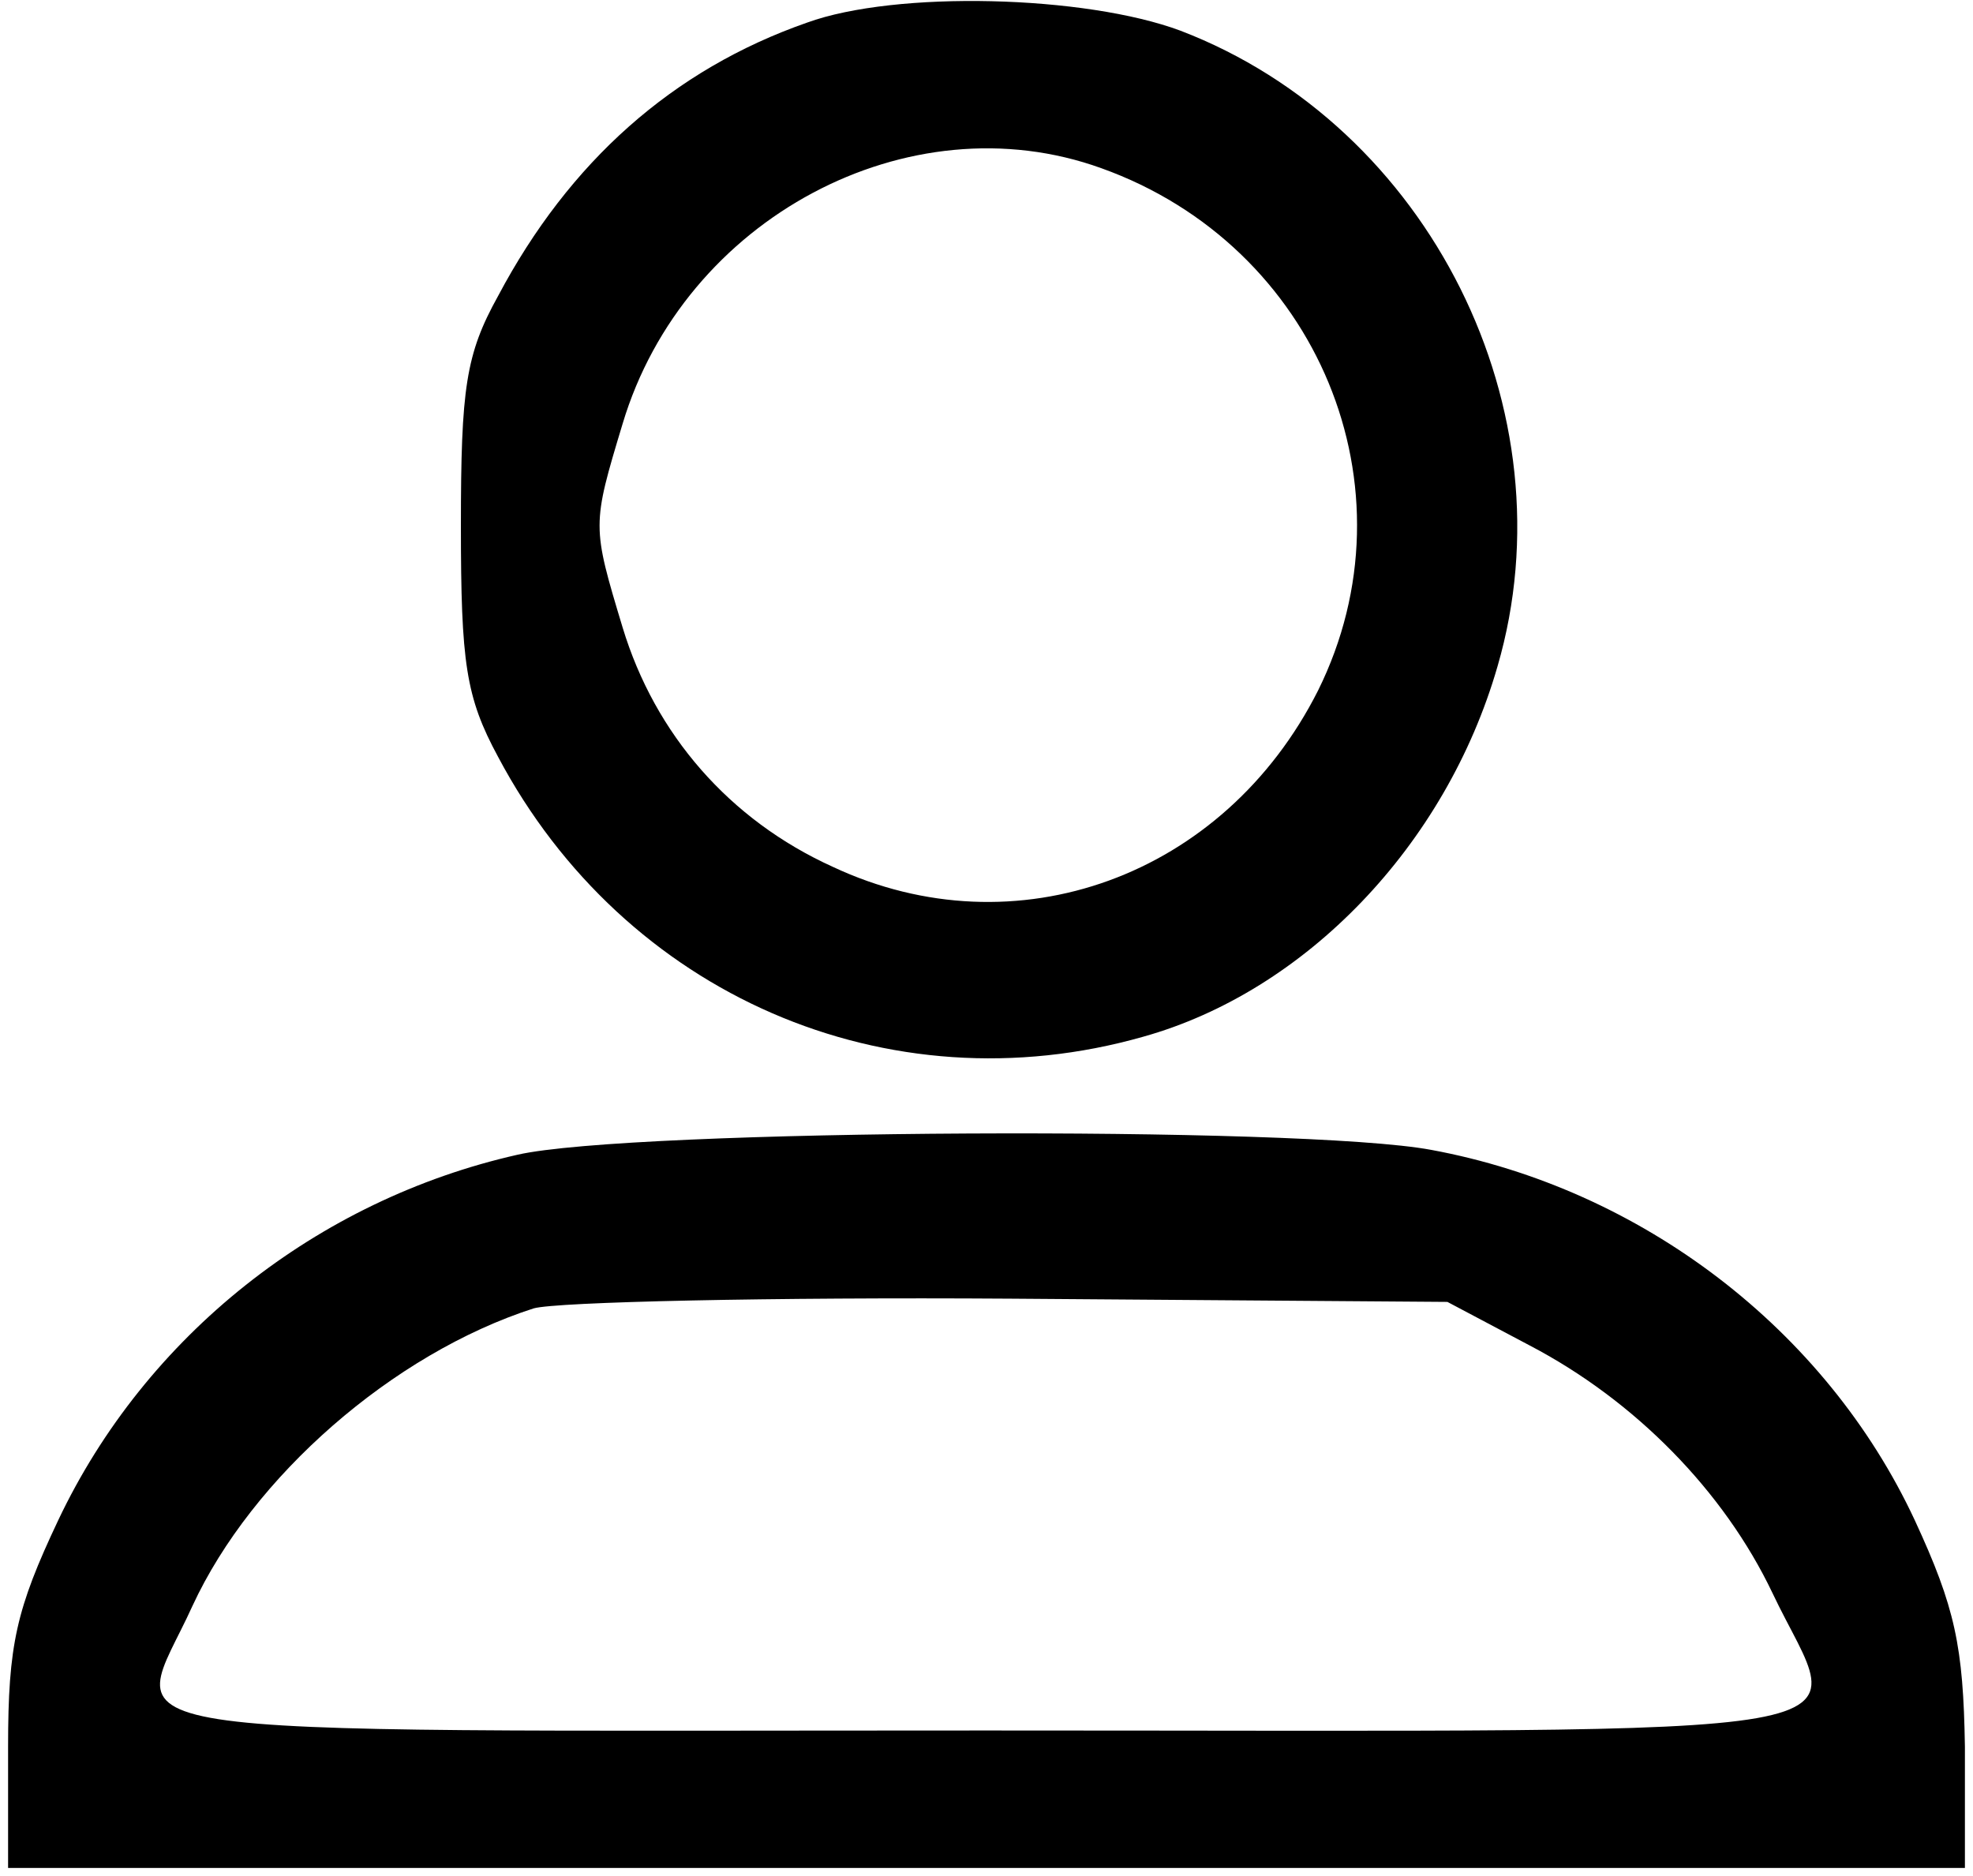 <?xml version="1.0" standalone="no"?>
<!DOCTYPE svg PUBLIC "-//W3C//DTD SVG 20010904//EN"
 "http://www.w3.org/TR/2001/REC-SVG-20010904/DTD/svg10.dtd">
<svg version="1.0" xmlns="http://www.w3.org/2000/svg"
 width="122pt" height="116pt" viewBox="0 0 122 116"
 preserveAspectRatio="xMidYMid meet">
<g transform="translate(0,116) scale(0.1,-0.1)"
fill="#000000" stroke="none">
<path d="M499 1146 c-83 -29 -147 -86 -191 -169 -20 -36 -23 -57 -23 -142 0
-85 3 -106 23 -143 78 -147 241 -218 399 -173 100 28 187 118 219 229 46 158
-42 334 -196 393 -59 22 -176 25 -231 5z m182 -90 c134 -48 196 -198 134 -323
-58 -115 -187 -162 -300 -109 -64 29 -110 82 -130 148 -19 63 -19 63 0 126 38
127 177 201 296 158z"/>
<path d="M320 446 c-124 -28 -230 -112 -284 -226 -26 -55 -31 -77 -31 -140 l0
-75 605 0 605 0 0 75 c-1 62 -6 86 -31 140 -55 118 -169 205 -299 229 -80 15
-495 13 -565 -3z m626 -118 c65 -34 120 -90 150 -153 44 -93 92 -85 -486 -85
-574 0 -529 -7 -491 77 37 80 124 156 211 184 14 4 147 7 295 6 l270 -2 51
-27z"/>
</g>
</svg>

